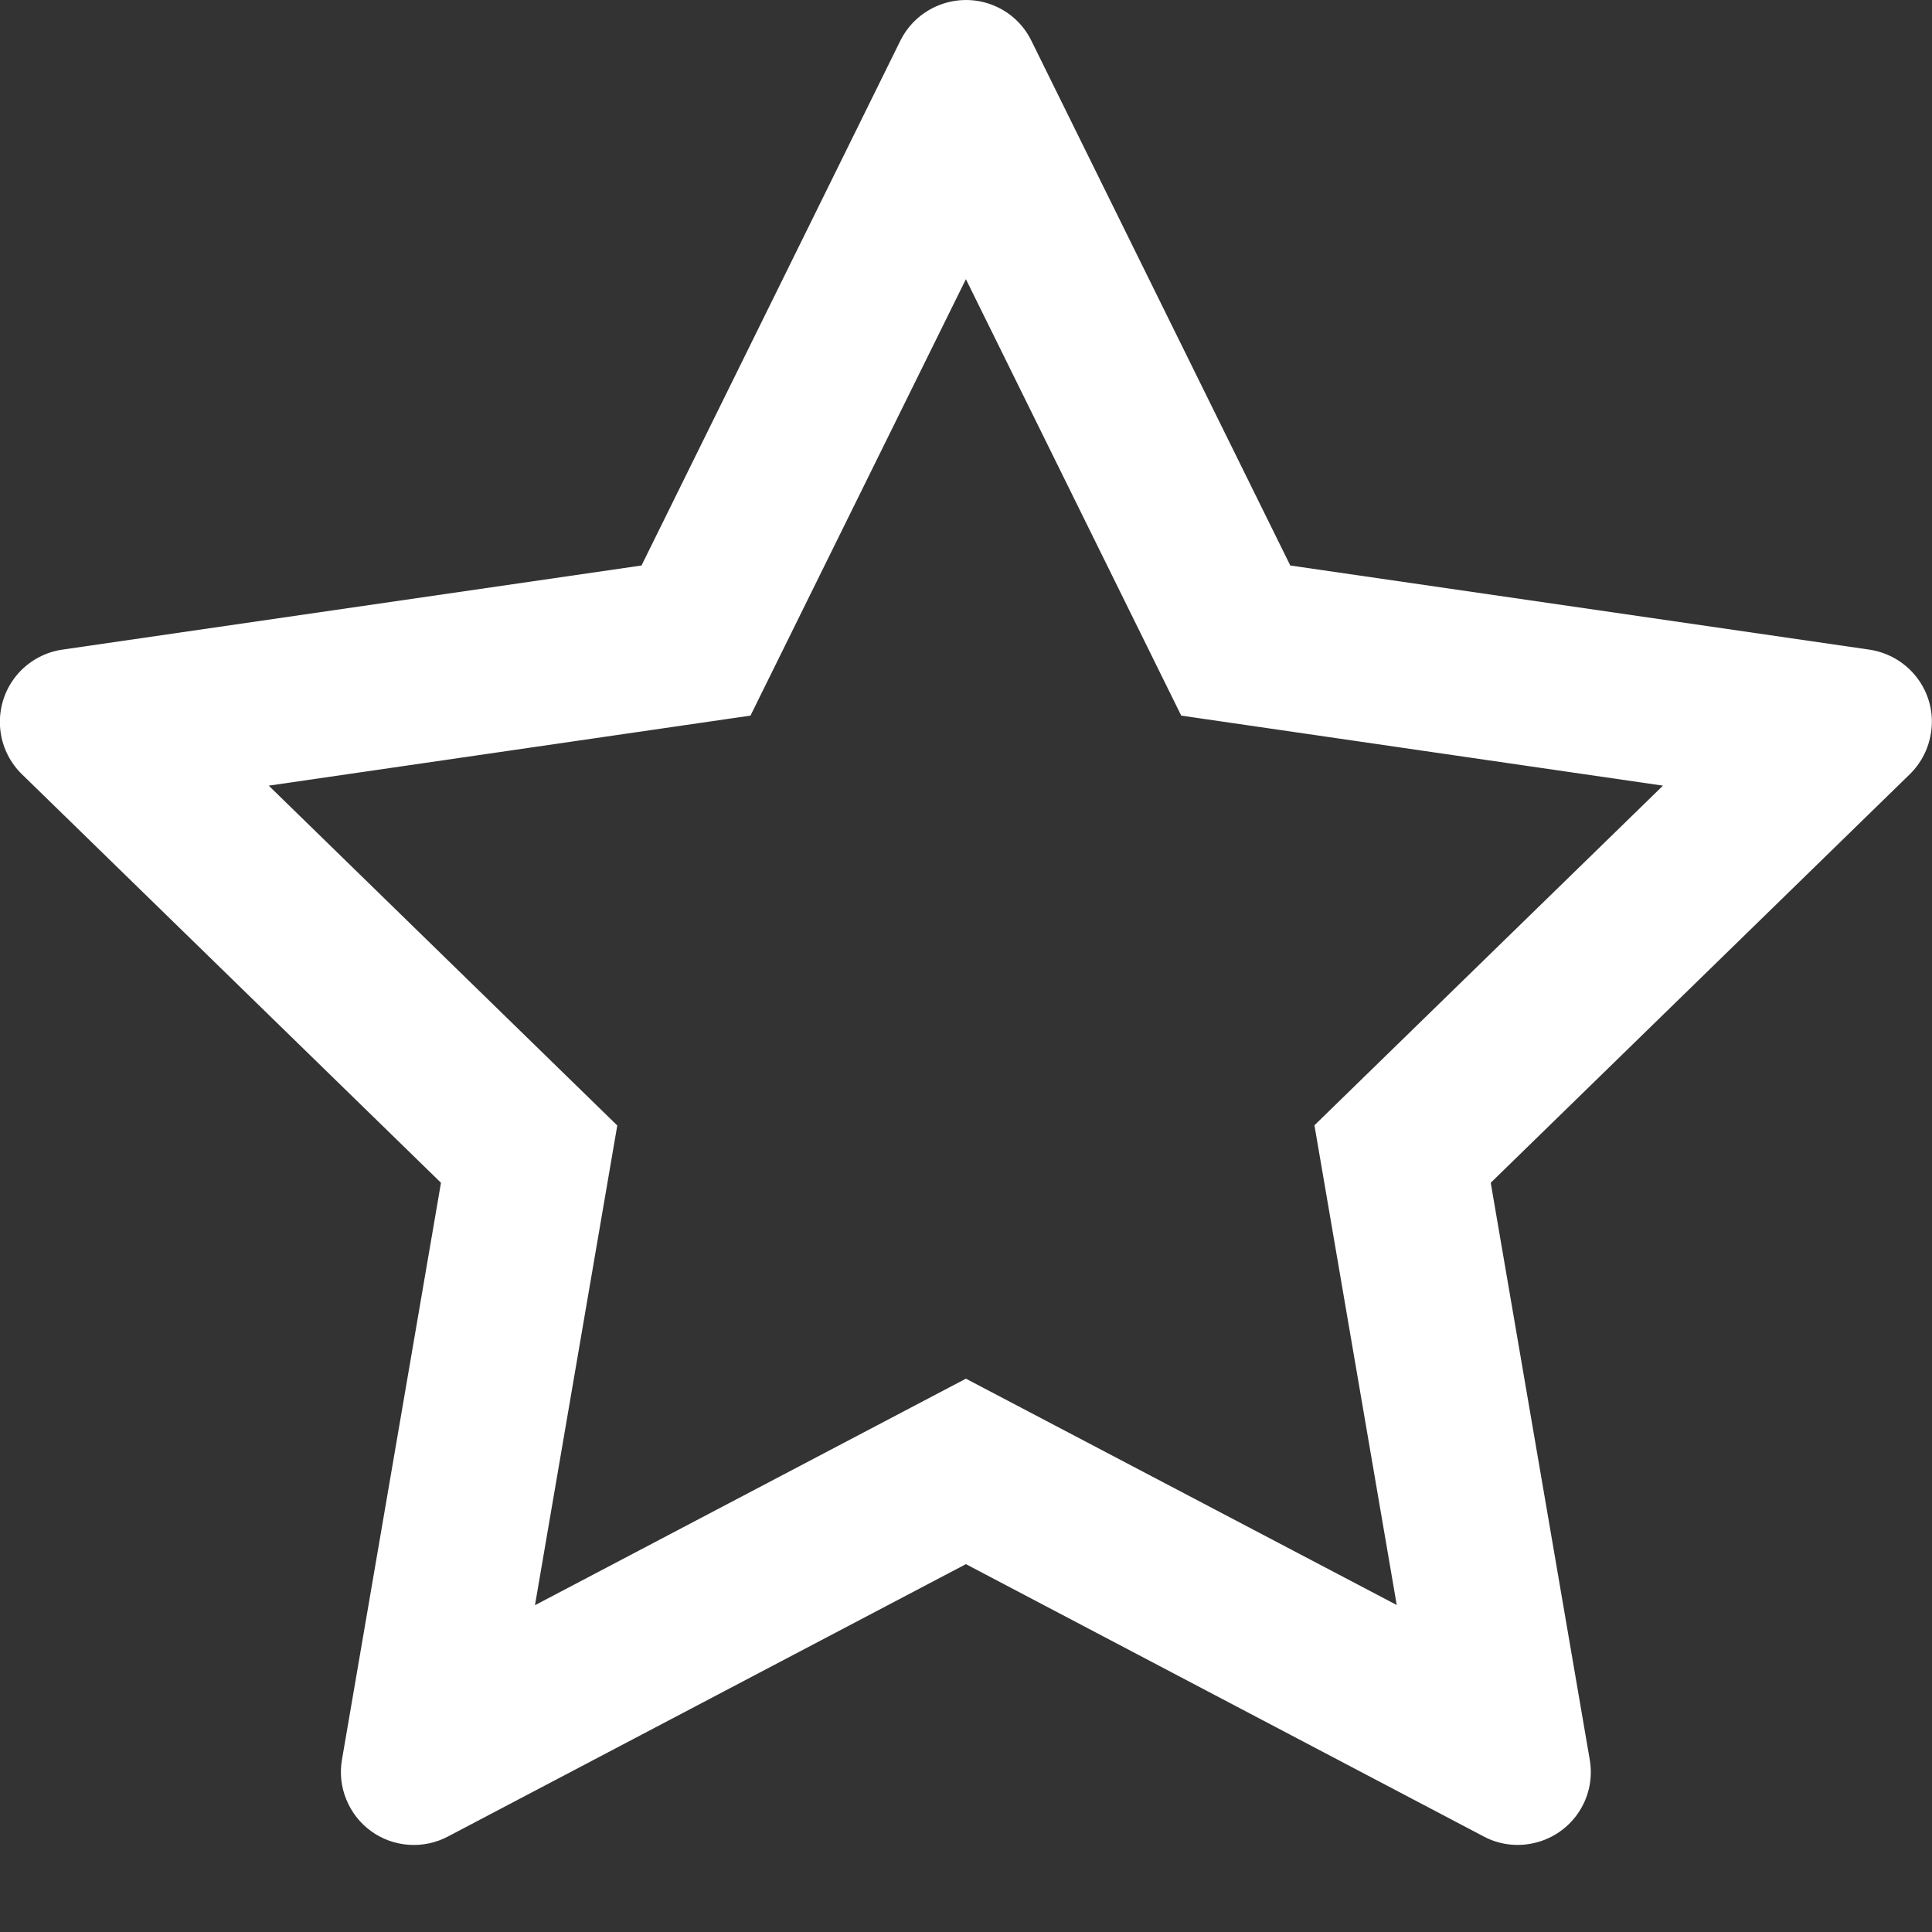             <svg
              width="20"
              height="20"
              viewBox="0 0 20 20"
              fill="none"
              xmlns="http://www.w3.org/2000/svg"
            >
              <rect x="0" y="0" width="20" height="20" fill="#333333" stroke="none"/>
              <path
                d="M19.352 6.725L13.357 5.854L10.676 0.42C10.603 0.272 10.483 0.151 10.334 0.078C9.961 -0.106 9.507 0.047 9.321 0.42L6.641 5.854L0.645 6.725C0.48 6.749 0.329 6.827 0.213 6.945C0.073 7.089 -0.004 7.282 -0.001 7.483C0.001 7.683 0.083 7.875 0.227 8.015L4.565 12.244L3.54 18.216C3.516 18.355 3.531 18.498 3.585 18.628C3.638 18.759 3.726 18.872 3.84 18.955C3.954 19.038 4.089 19.087 4.23 19.097C4.371 19.107 4.511 19.078 4.636 19.012L9.999 16.192L15.361 19.012C15.508 19.09 15.678 19.116 15.841 19.087C16.252 19.016 16.528 18.627 16.457 18.216L15.432 12.244L19.77 8.015C19.888 7.899 19.966 7.748 19.99 7.582C20.053 7.169 19.765 6.787 19.352 6.725ZM13.607 11.649L14.459 16.615L9.999 14.272L5.538 16.617L6.39 11.651L2.782 8.133L7.769 7.408L9.999 2.89L12.228 7.408L17.215 8.133L13.607 11.649Z"
                fill="white"
                class="fill"
              />
            </svg>